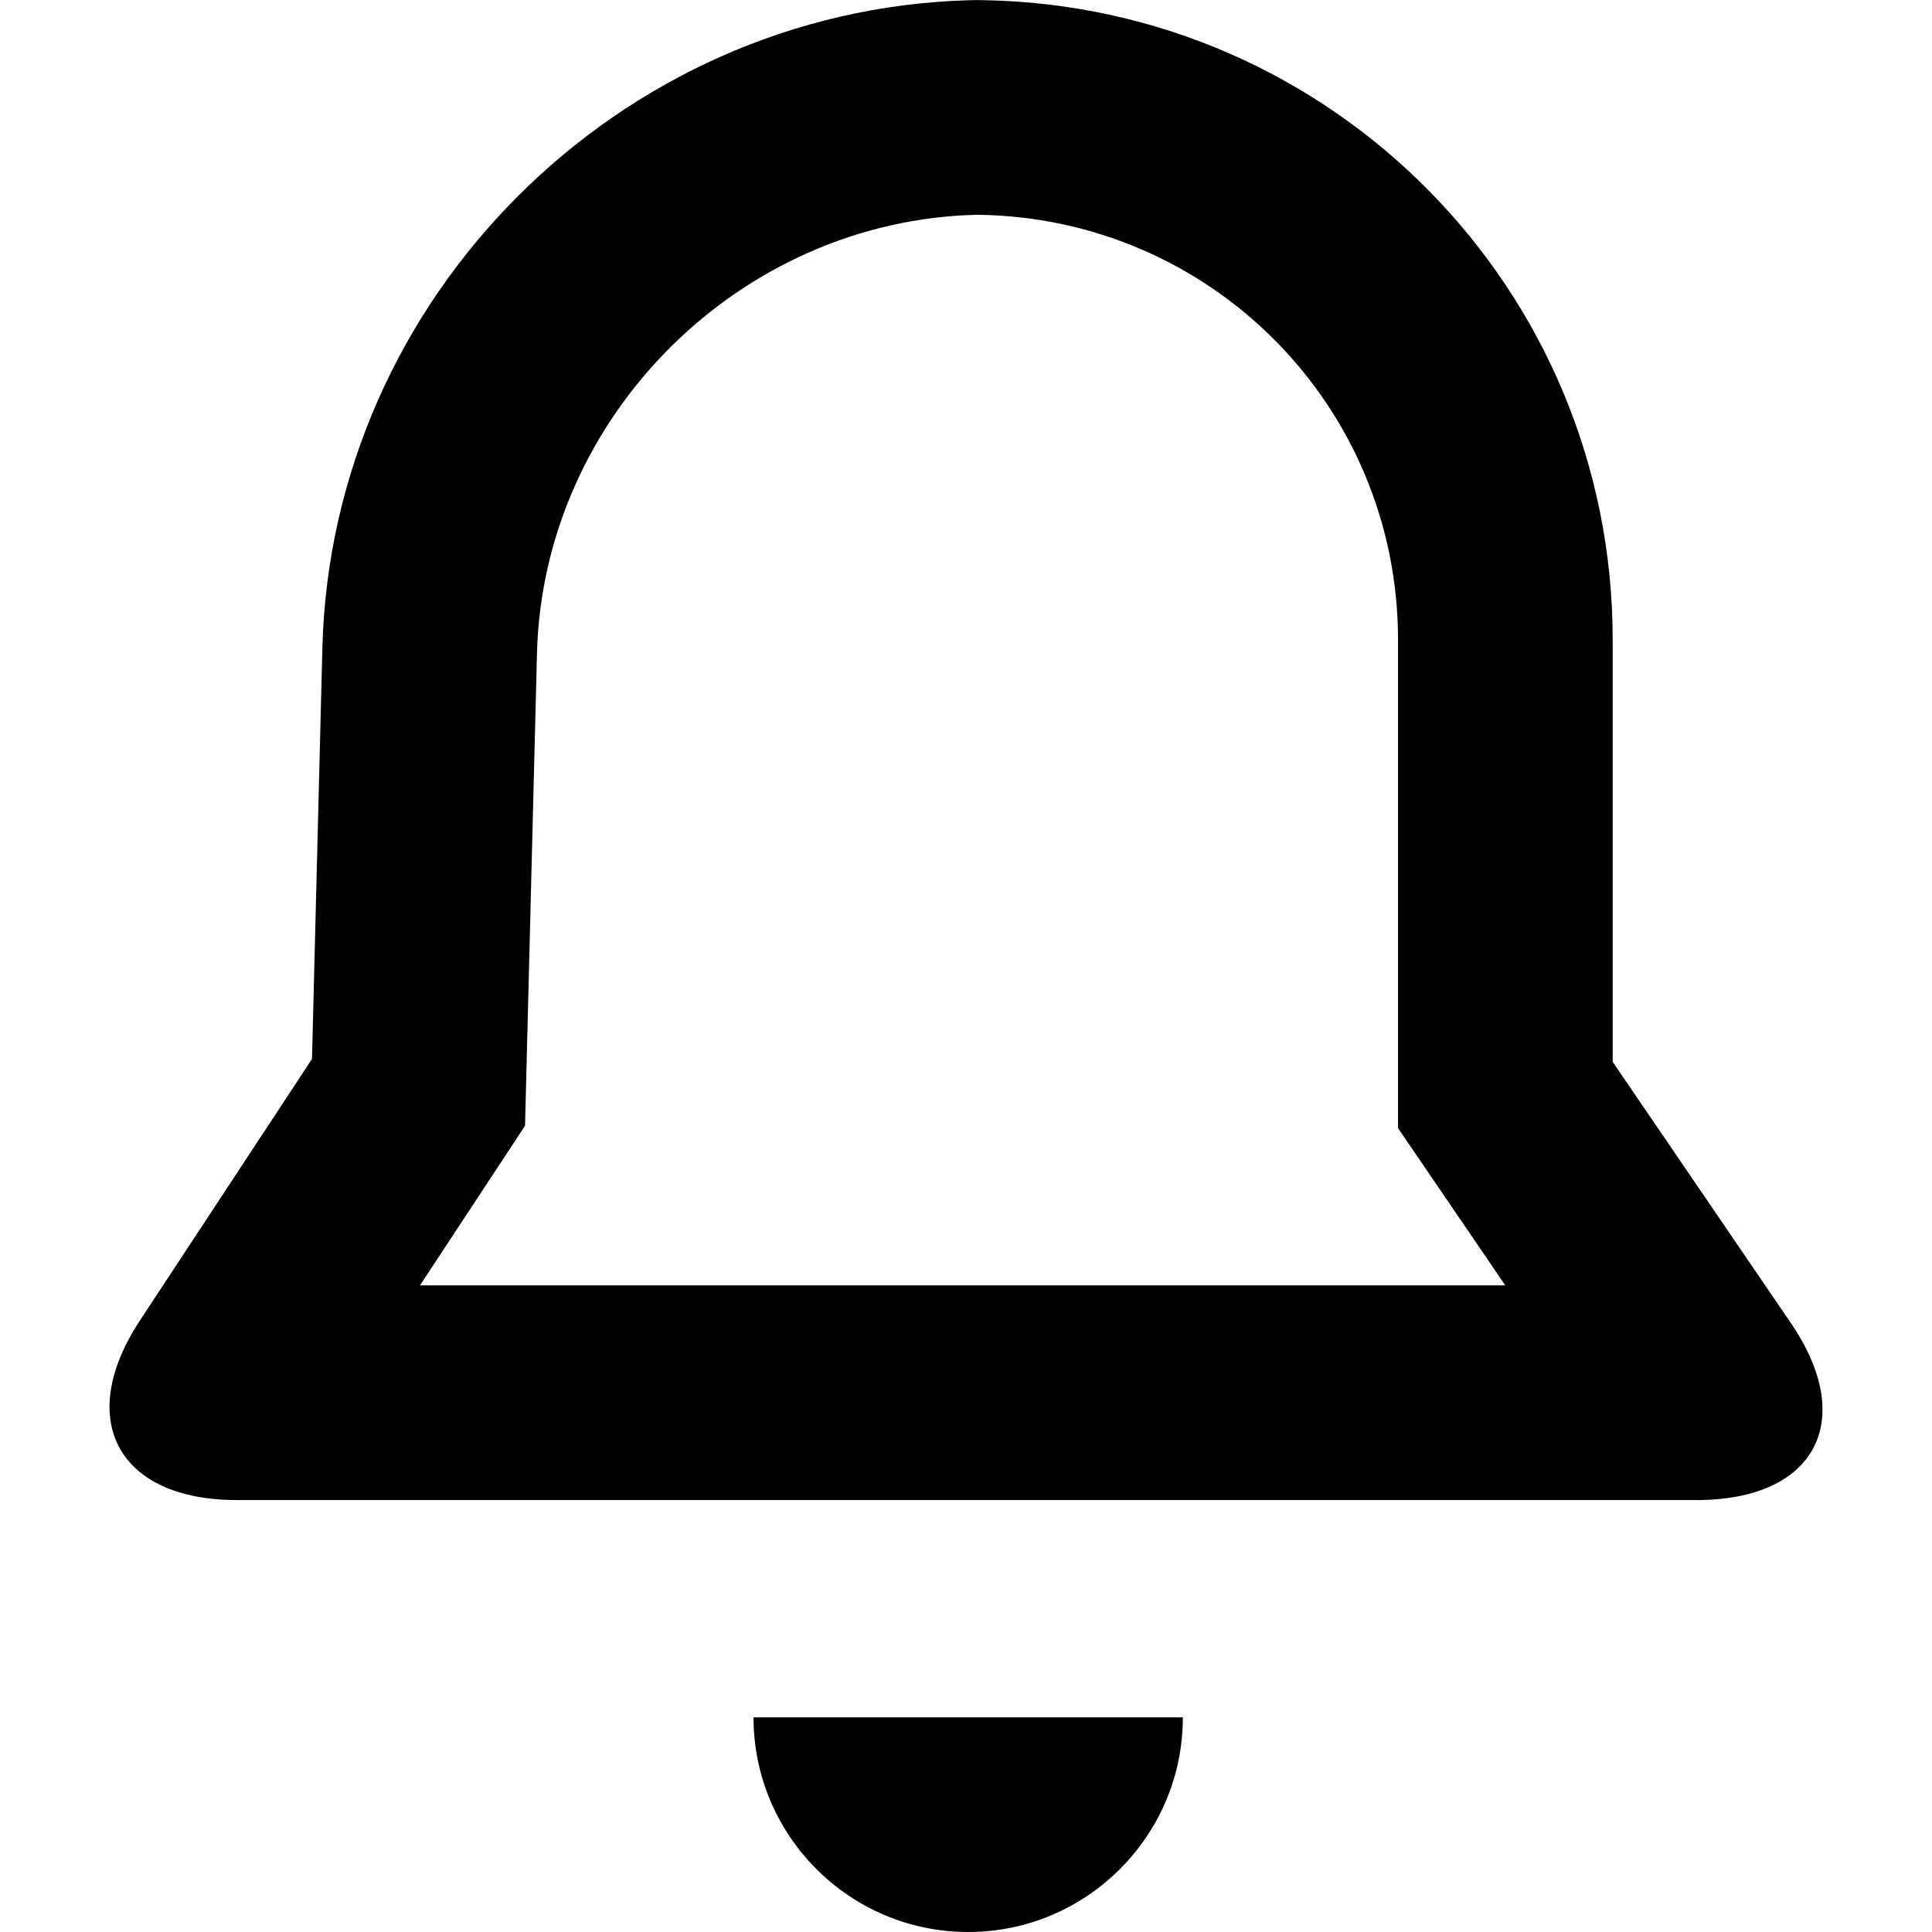 <?xml version="1.0" encoding="iso-8859-1"?>
<!-- Generator: Adobe Illustrator 19.0.0, SVG Export Plug-In . SVG Version: 6.00 Build 0)  -->
<svg version="1.1" id="Capa_1" xmlns="http://www.w3.org/2000/svg" xmlns:xlink="http://www.w3.org/1999/xlink" x="0px" y="0px"
	 viewBox="0 0 384 384" style="enable-background:new 0 0 384 384;" xml:space="preserve">
<g>
	<g>
		<path d="M149.767,341.333c0,23.516,19.103,42.667,42.667,42.667c23.516,0,42.667-19.103,42.667-42.667H149.767z"/>
	</g>
</g>
<g>
	<g>
		<g>
			<path d="M355.955,262.974l-35.419-51.919v-83.876c0-69.681-55.708-126.005-125.129-127.146c-0.494-0.008-0.988-0.013-1.484-0.016
				c-0.495,0.009-0.99,0.02-1.484,0.034C123.025,2.061,65.838,59.088,64.075,128.812l-2.064,81.668l-34.22,52.009
				c-12.957,19.693-4.318,35.657,19.262,35.657h290.174C360.822,298.147,369.19,282.375,355.955,262.974z M83.476,255.48
				l20.879-31.733l2.372-93.856c1.193-47.177,40.403-86.11,87.462-87.203c46.43,0.498,83.679,37.974,83.679,84.492v97.043
				l21.324,31.258H83.476z"/>
			<path d="M192.44,0.019c0.495-0.003,0.99-0.003,1.484-0.001c0.494-0.009,0.988-0.015,1.483-0.018L192.44,0.019z"/>
		</g>
	</g>
</g>
<g>
</g>
<g>
</g>
<g>
</g>
<g>
</g>
<g>
</g>
<g>
</g>
<g>
</g>
<g>
</g>
<g>
</g>
<g>
</g>
<g>
</g>
<g>
</g>
<g>
</g>
<g>
</g>
<g>
</g>
</svg>
